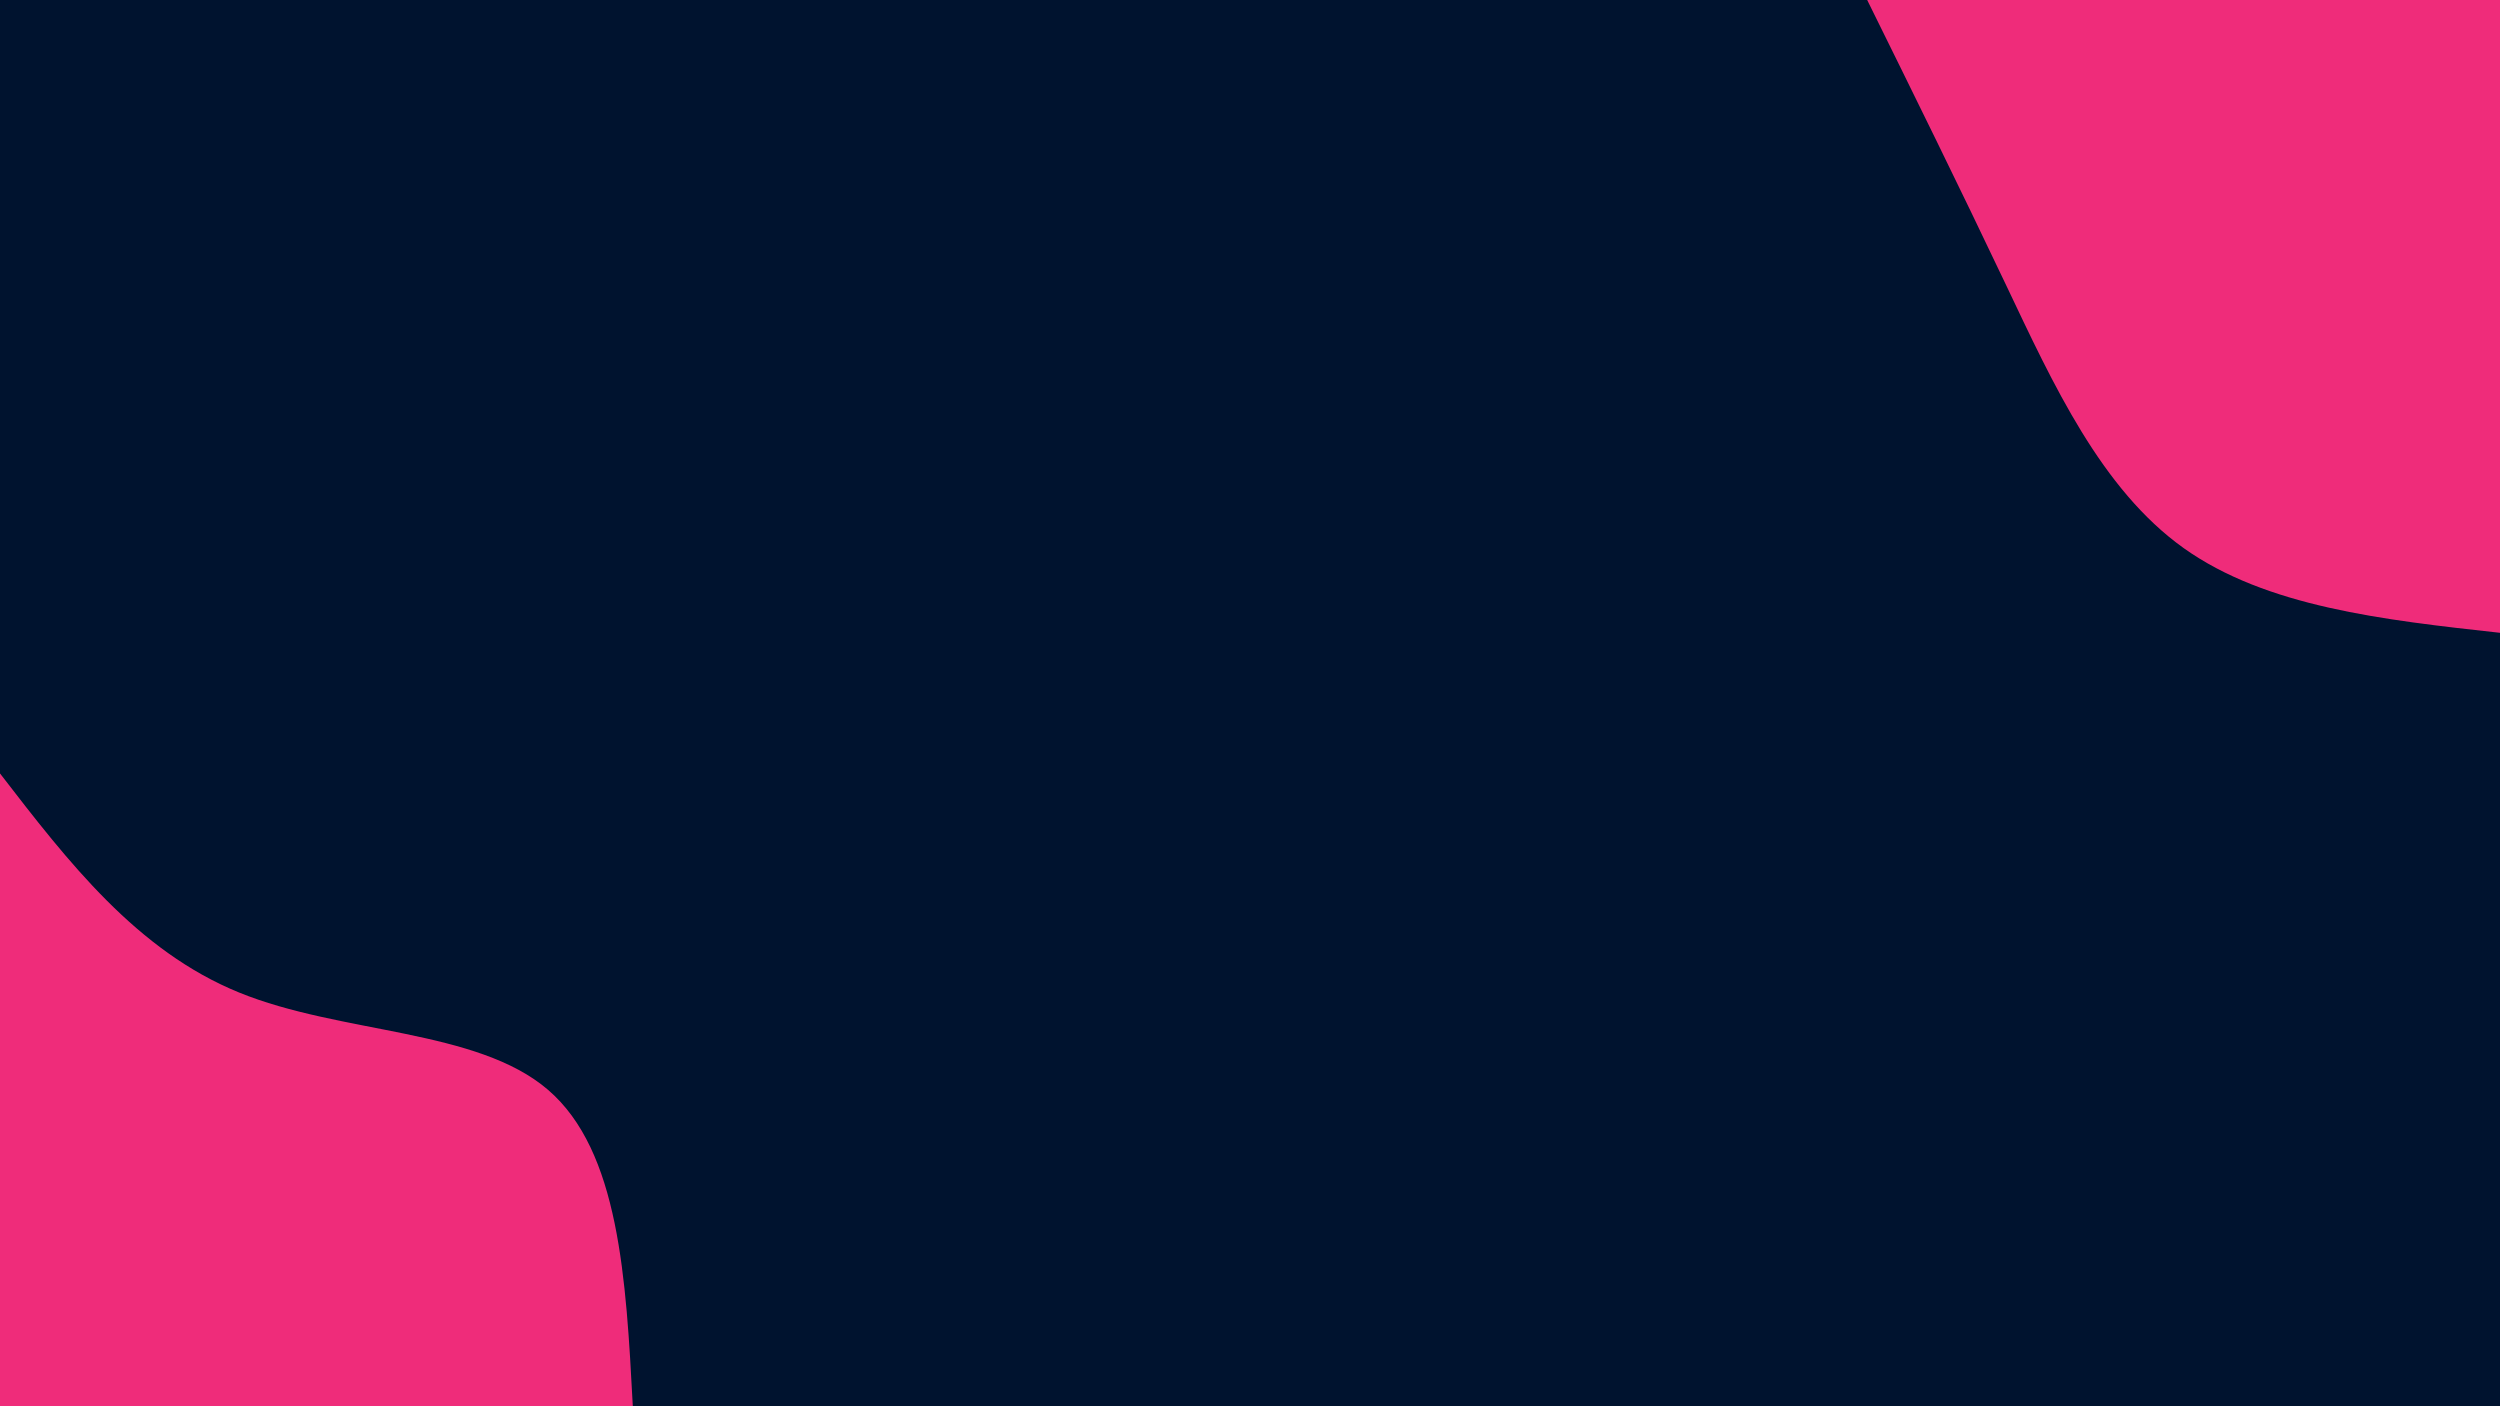<svg id="visual" viewBox="0 0 1920 1080" width="1920" height="1080" xmlns="http://www.w3.org/2000/svg" xmlns:xlink="http://www.w3.org/1999/xlink" version="1.1"><rect x="0" y="0" width="1920" height="1080" fill="#00132f"></rect><defs><linearGradient id="grad1_0" x1="43.8%" y1="0%" x2="100%" y2="100%"><stop offset="14.444%" stop-color="#00132f" stop-opacity="1"></stop><stop offset="85.556%" stop-color="#00132f" stop-opacity="1"></stop></linearGradient></defs><defs><linearGradient id="grad2_0" x1="0%" y1="0%" x2="56.3%" y2="100%"><stop offset="14.444%" stop-color="#00132f" stop-opacity="1"></stop><stop offset="85.556%" stop-color="#00132f" stop-opacity="1"></stop></linearGradient></defs><g transform="translate(1920, 0)"><path d="M0 486C-89.8 476.1 -179.6 466.1 -243 420.9C-306.4 375.6 -343.2 295 -379.3 219C-415.4 143 -450.7 71.5 -486 0L0 0Z" fill="#ef2c7a"></path></g><g transform="translate(0, 1080)"><path d="M0 -486C52.5 -417.9 105.1 -349.8 183.5 -317.8C261.9 -285.8 366.2 -290 420.9 -243C475.6 -196 480.8 -98 486 0L0 0Z" fill="#ef2c7a"></path></g></svg>